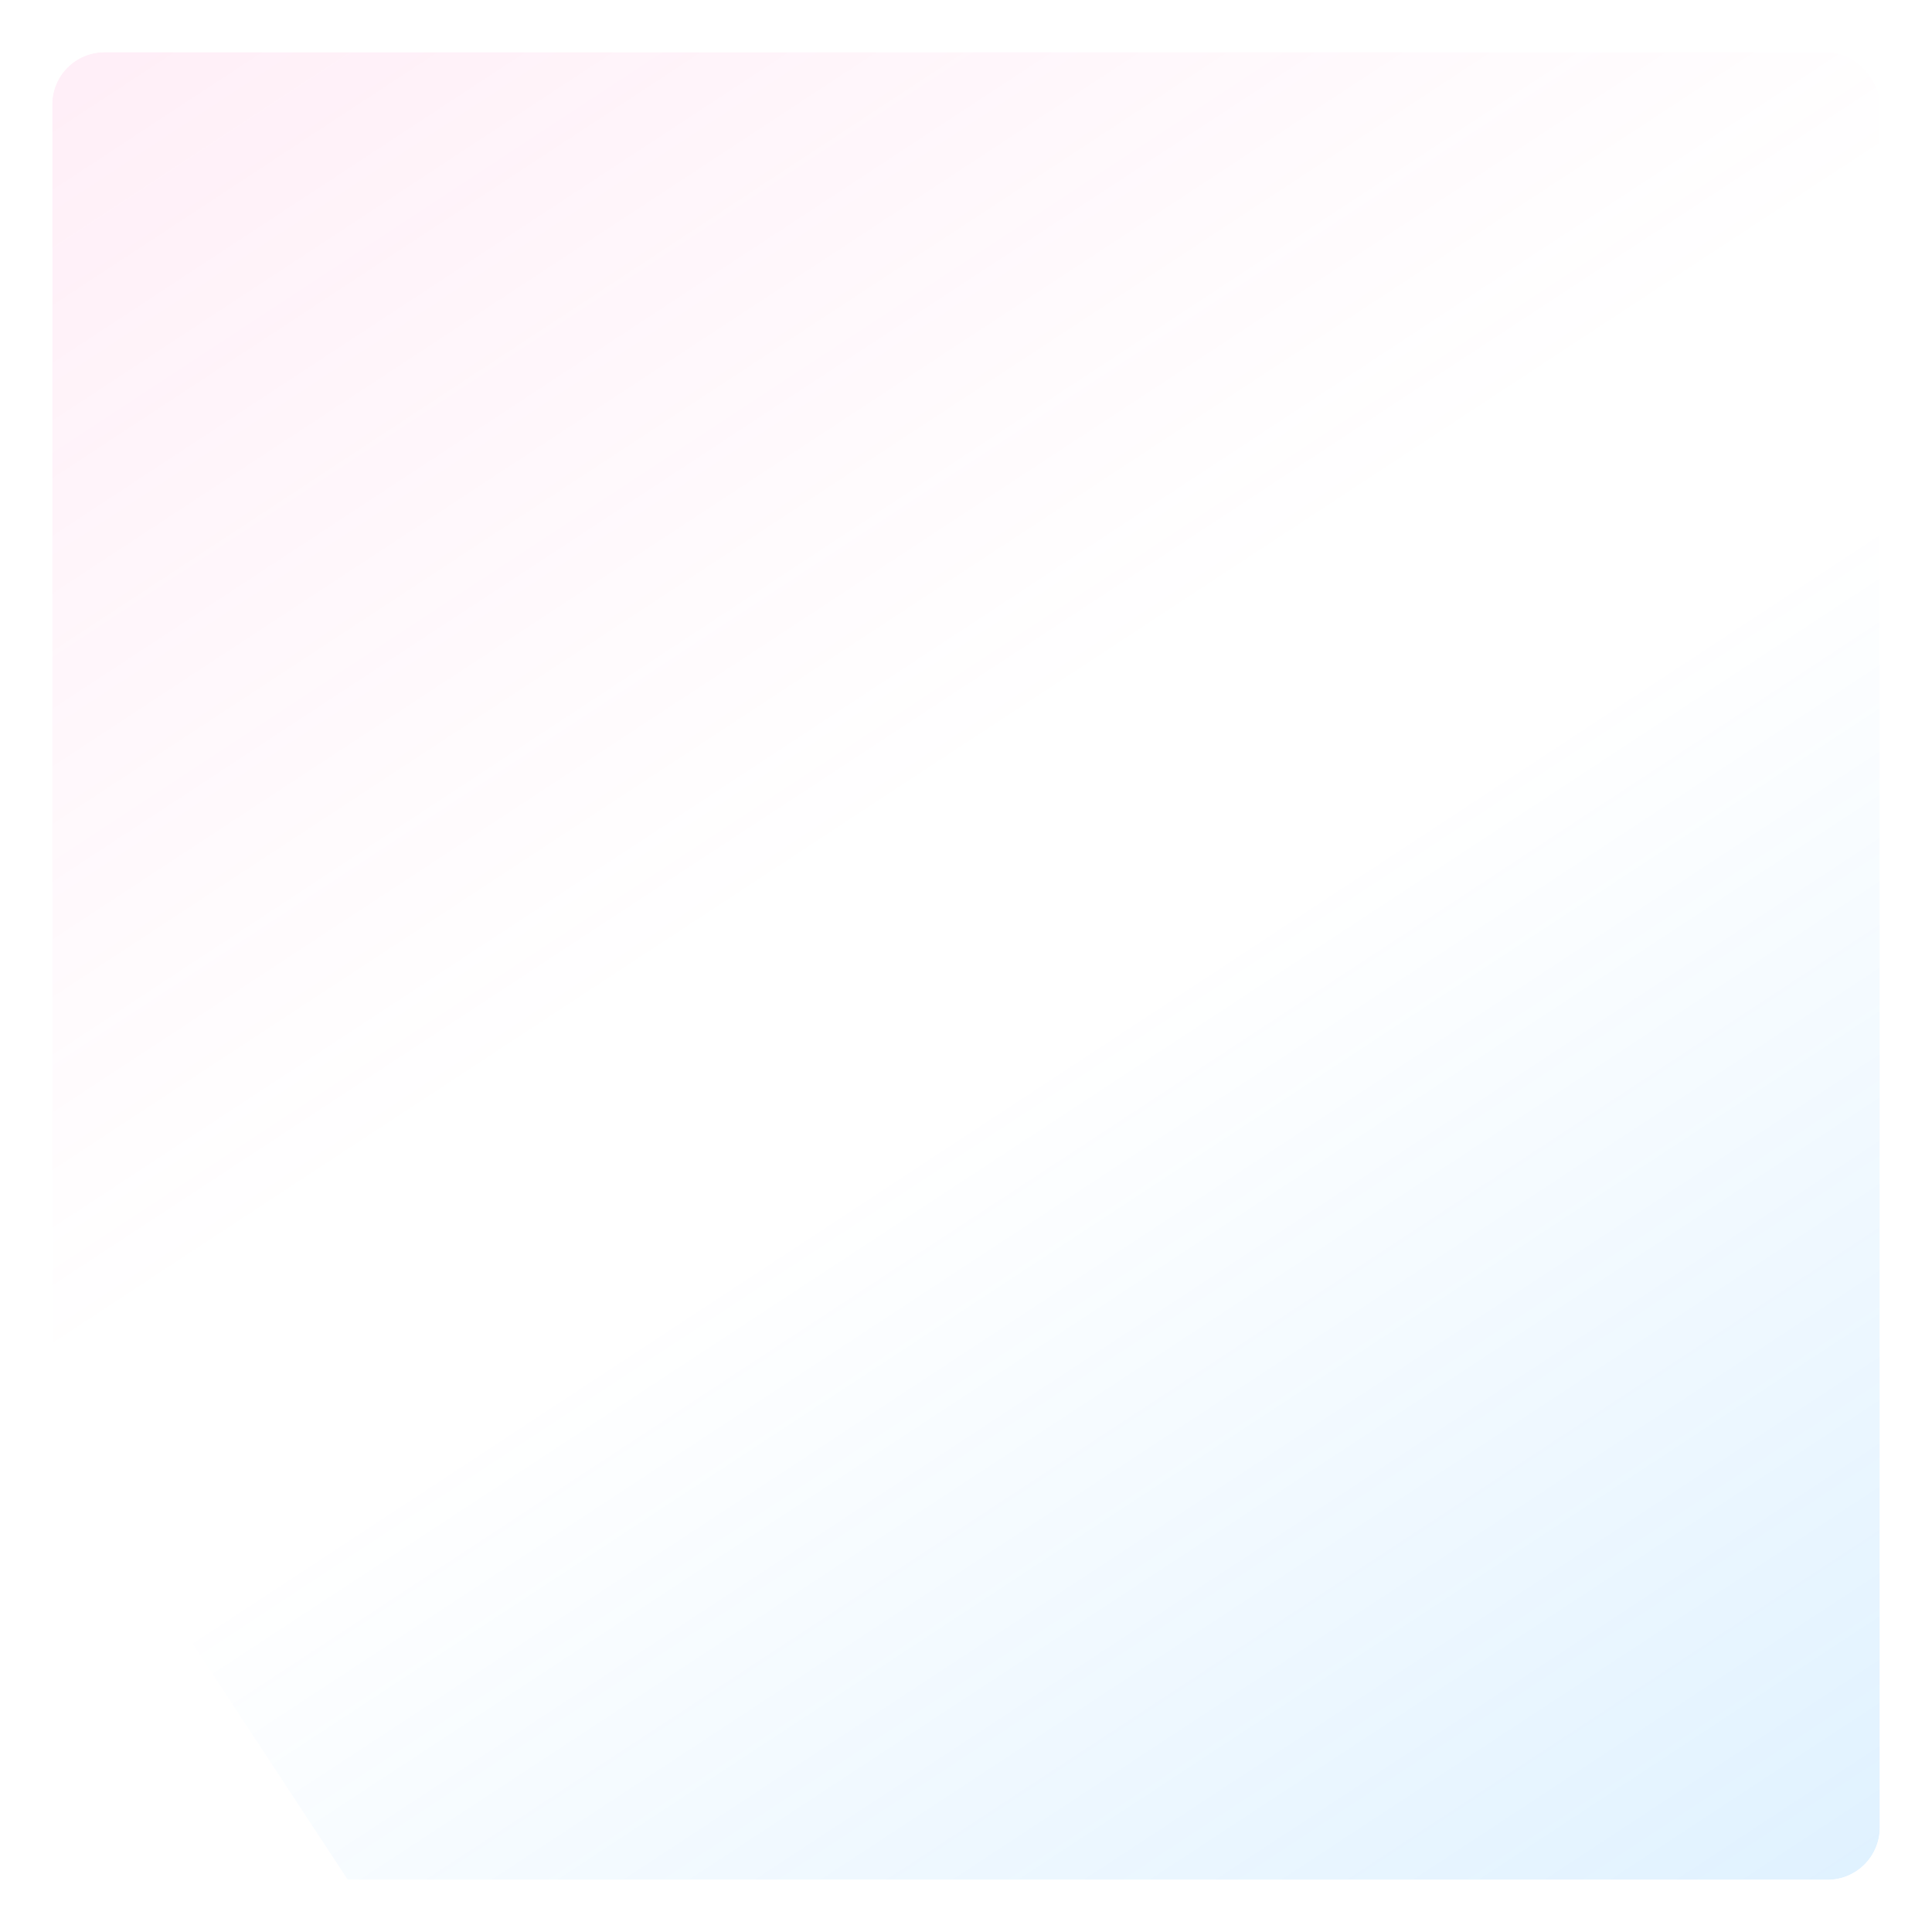 <svg width="148" height="148" viewBox="0 0 148 148" fill="none" xmlns="http://www.w3.org/2000/svg">
<g filter="url(#filter0_d_1997_3132)">
<g clip-path="url(#clip0_1997_3132)">
<rect x="4" width="140" height="140" rx="4" fill="white"/>
<g filter="url(#filter1_b_1997_3132)">
<rect width="185.311" height="141.16" transform="translate(-76 -15.243) rotate(-33.306)" fill="url(#paint0_linear_1997_3132)"/>
</g>
<g filter="url(#filter2_b_1997_3132)">
<rect width="185.311" height="141.16" transform="translate(14 120.757) rotate(-33.306)" fill="url(#paint1_linear_1997_3132)"/>
</g>
</g>
</g>
<defs>
<filter id="filter0_d_1997_3132" x="0" y="0" width="148" height="148" filterUnits="userSpaceOnUse" color-interpolation-filters="sRGB">
<feFlood flood-opacity="0" result="BackgroundImageFix"/>
<feColorMatrix in="SourceAlpha" type="matrix" values="0 0 0 0 0 0 0 0 0 0 0 0 0 0 0 0 0 0 127 0" result="hardAlpha"/>
<feOffset dy="4"/>
<feGaussianBlur stdDeviation="2"/>
<feComposite in2="hardAlpha" operator="out"/>
<feColorMatrix type="matrix" values="0 0 0 0 0 0 0 0 0 0 0 0 0 0 0 0 0 0 0.25 0"/>
<feBlend mode="normal" in2="BackgroundImageFix" result="effect1_dropShadow_1997_3132"/>
<feBlend mode="normal" in="SourceGraphic" in2="effect1_dropShadow_1997_3132" result="shape"/>
</filter>
<filter id="filter1_b_1997_3132" x="-80" y="-121" width="240.386" height="227.731" filterUnits="userSpaceOnUse" color-interpolation-filters="sRGB">
<feFlood flood-opacity="0" result="BackgroundImageFix"/>
<feGaussianBlur in="BackgroundImageFix" stdDeviation="2"/>
<feComposite in2="SourceAlpha" operator="in" result="effect1_backgroundBlur_1997_3132"/>
<feBlend mode="normal" in="SourceGraphic" in2="effect1_backgroundBlur_1997_3132" result="shape"/>
</filter>
<filter id="filter2_b_1997_3132" x="10" y="15" width="240.386" height="227.731" filterUnits="userSpaceOnUse" color-interpolation-filters="sRGB">
<feFlood flood-opacity="0" result="BackgroundImageFix"/>
<feGaussianBlur in="BackgroundImageFix" stdDeviation="2"/>
<feComposite in2="SourceAlpha" operator="in" result="effect1_backgroundBlur_1997_3132"/>
<feBlend mode="normal" in="SourceGraphic" in2="effect1_backgroundBlur_1997_3132" result="shape"/>
</filter>
<linearGradient id="paint0_linear_1997_3132" x1="92.656" y1="0" x2="92.656" y2="141.16" gradientUnits="userSpaceOnUse">
<stop stop-color="#FF48AB" stop-opacity="0.15"/>
<stop offset="1" stop-color="#FF48AB" stop-opacity="0"/>
</linearGradient>
<linearGradient id="paint1_linear_1997_3132" x1="92.656" y1="0" x2="92.656" y2="141.16" gradientUnits="userSpaceOnUse">
<stop stop-color="#0092FF" stop-opacity="0"/>
<stop offset="1" stop-color="#0092FF" stop-opacity="0.2"/>
</linearGradient>
<clipPath id="clip0_1997_3132">
<rect x="4" width="140" height="140" rx="4" fill="white"/>
</clipPath>
</defs>
</svg>
